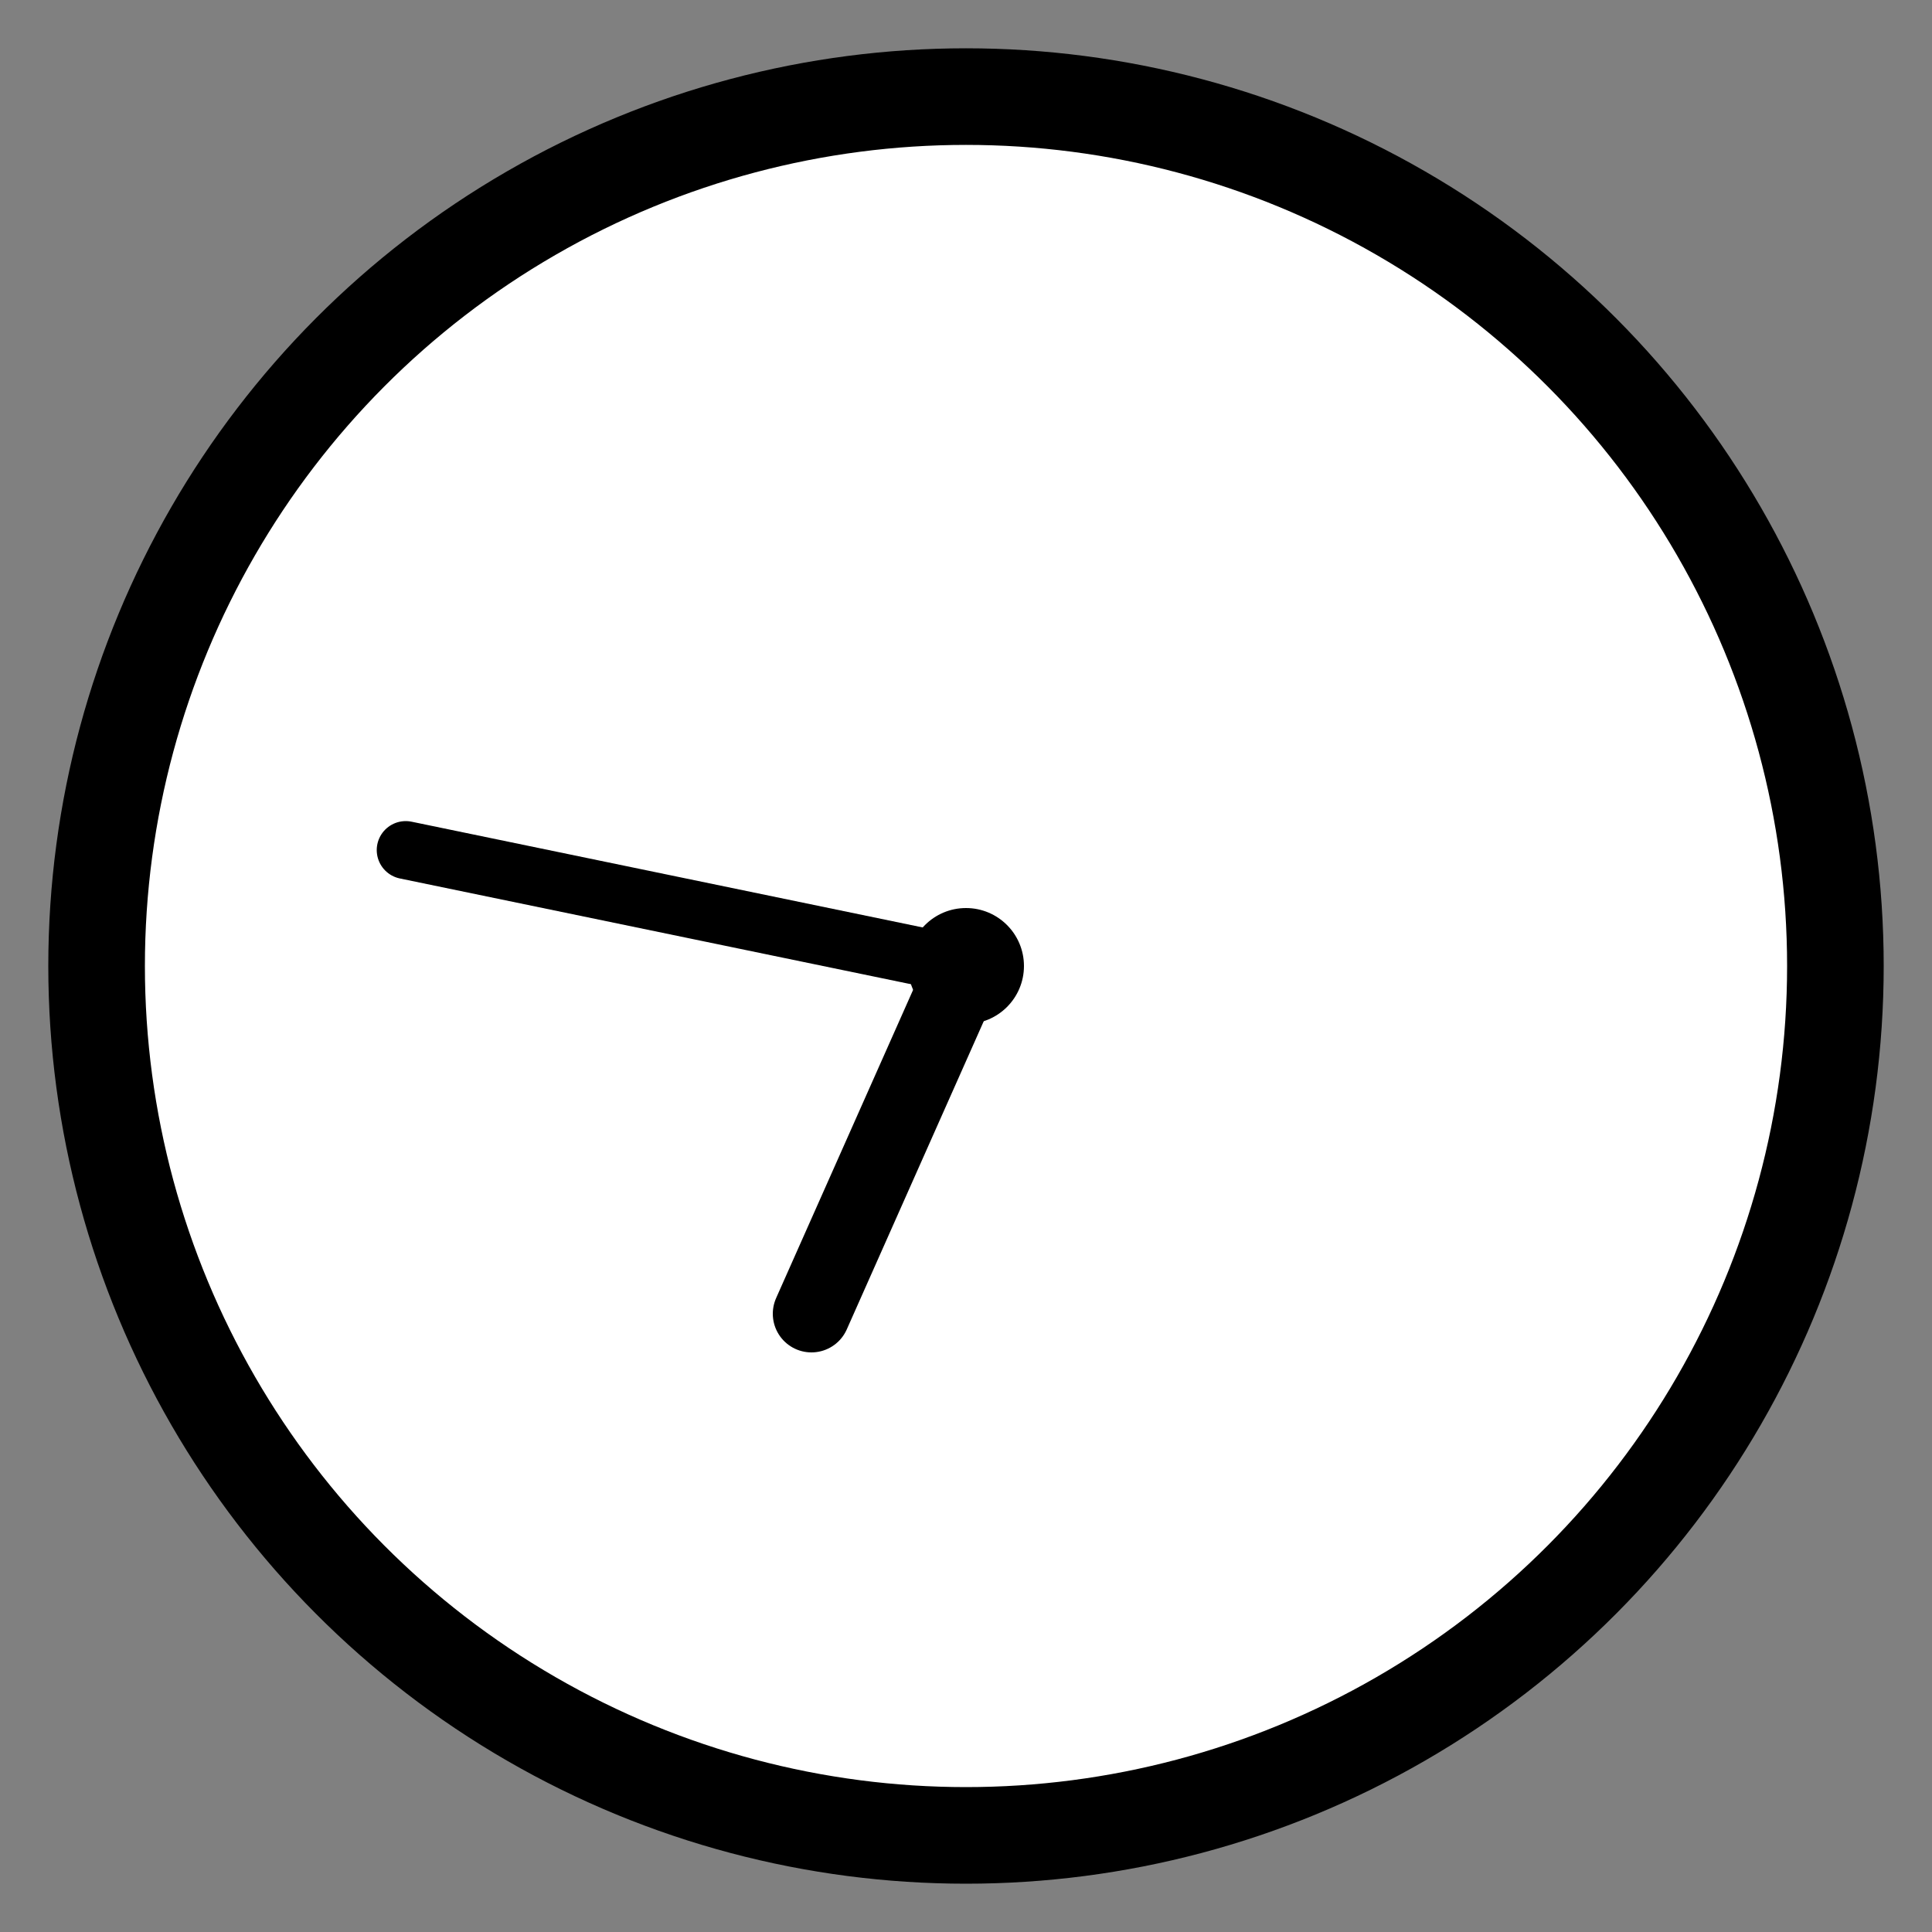 
<svg width="100" height="100" viewBox="0 0 100 100" xmlns="http://www.w3.org/2000/svg">
    <rect x="0" y="0" width="100" height="100" fill="#808080" stroke="none"/>
    <!-- Clock Circle -->
    <circle cx="50" cy="50" r="45" stroke="black" stroke-width="5" fill="white"/>
    
    <!-- Clock Center -->
    <circle cx="50" cy="50" r="3" fill="black"/>
    
    <!-- Hour Hand -->
    <line x1="50" y1="50" x2="42" y2="68" stroke="black" stroke-width="4" stroke-linecap="round"/>
    
    <!-- Minute Hand -->
    <line x1="50" y1="50" x2="21" y2="44" stroke="black" stroke-width="3" stroke-linecap="round"/>
</svg>
    